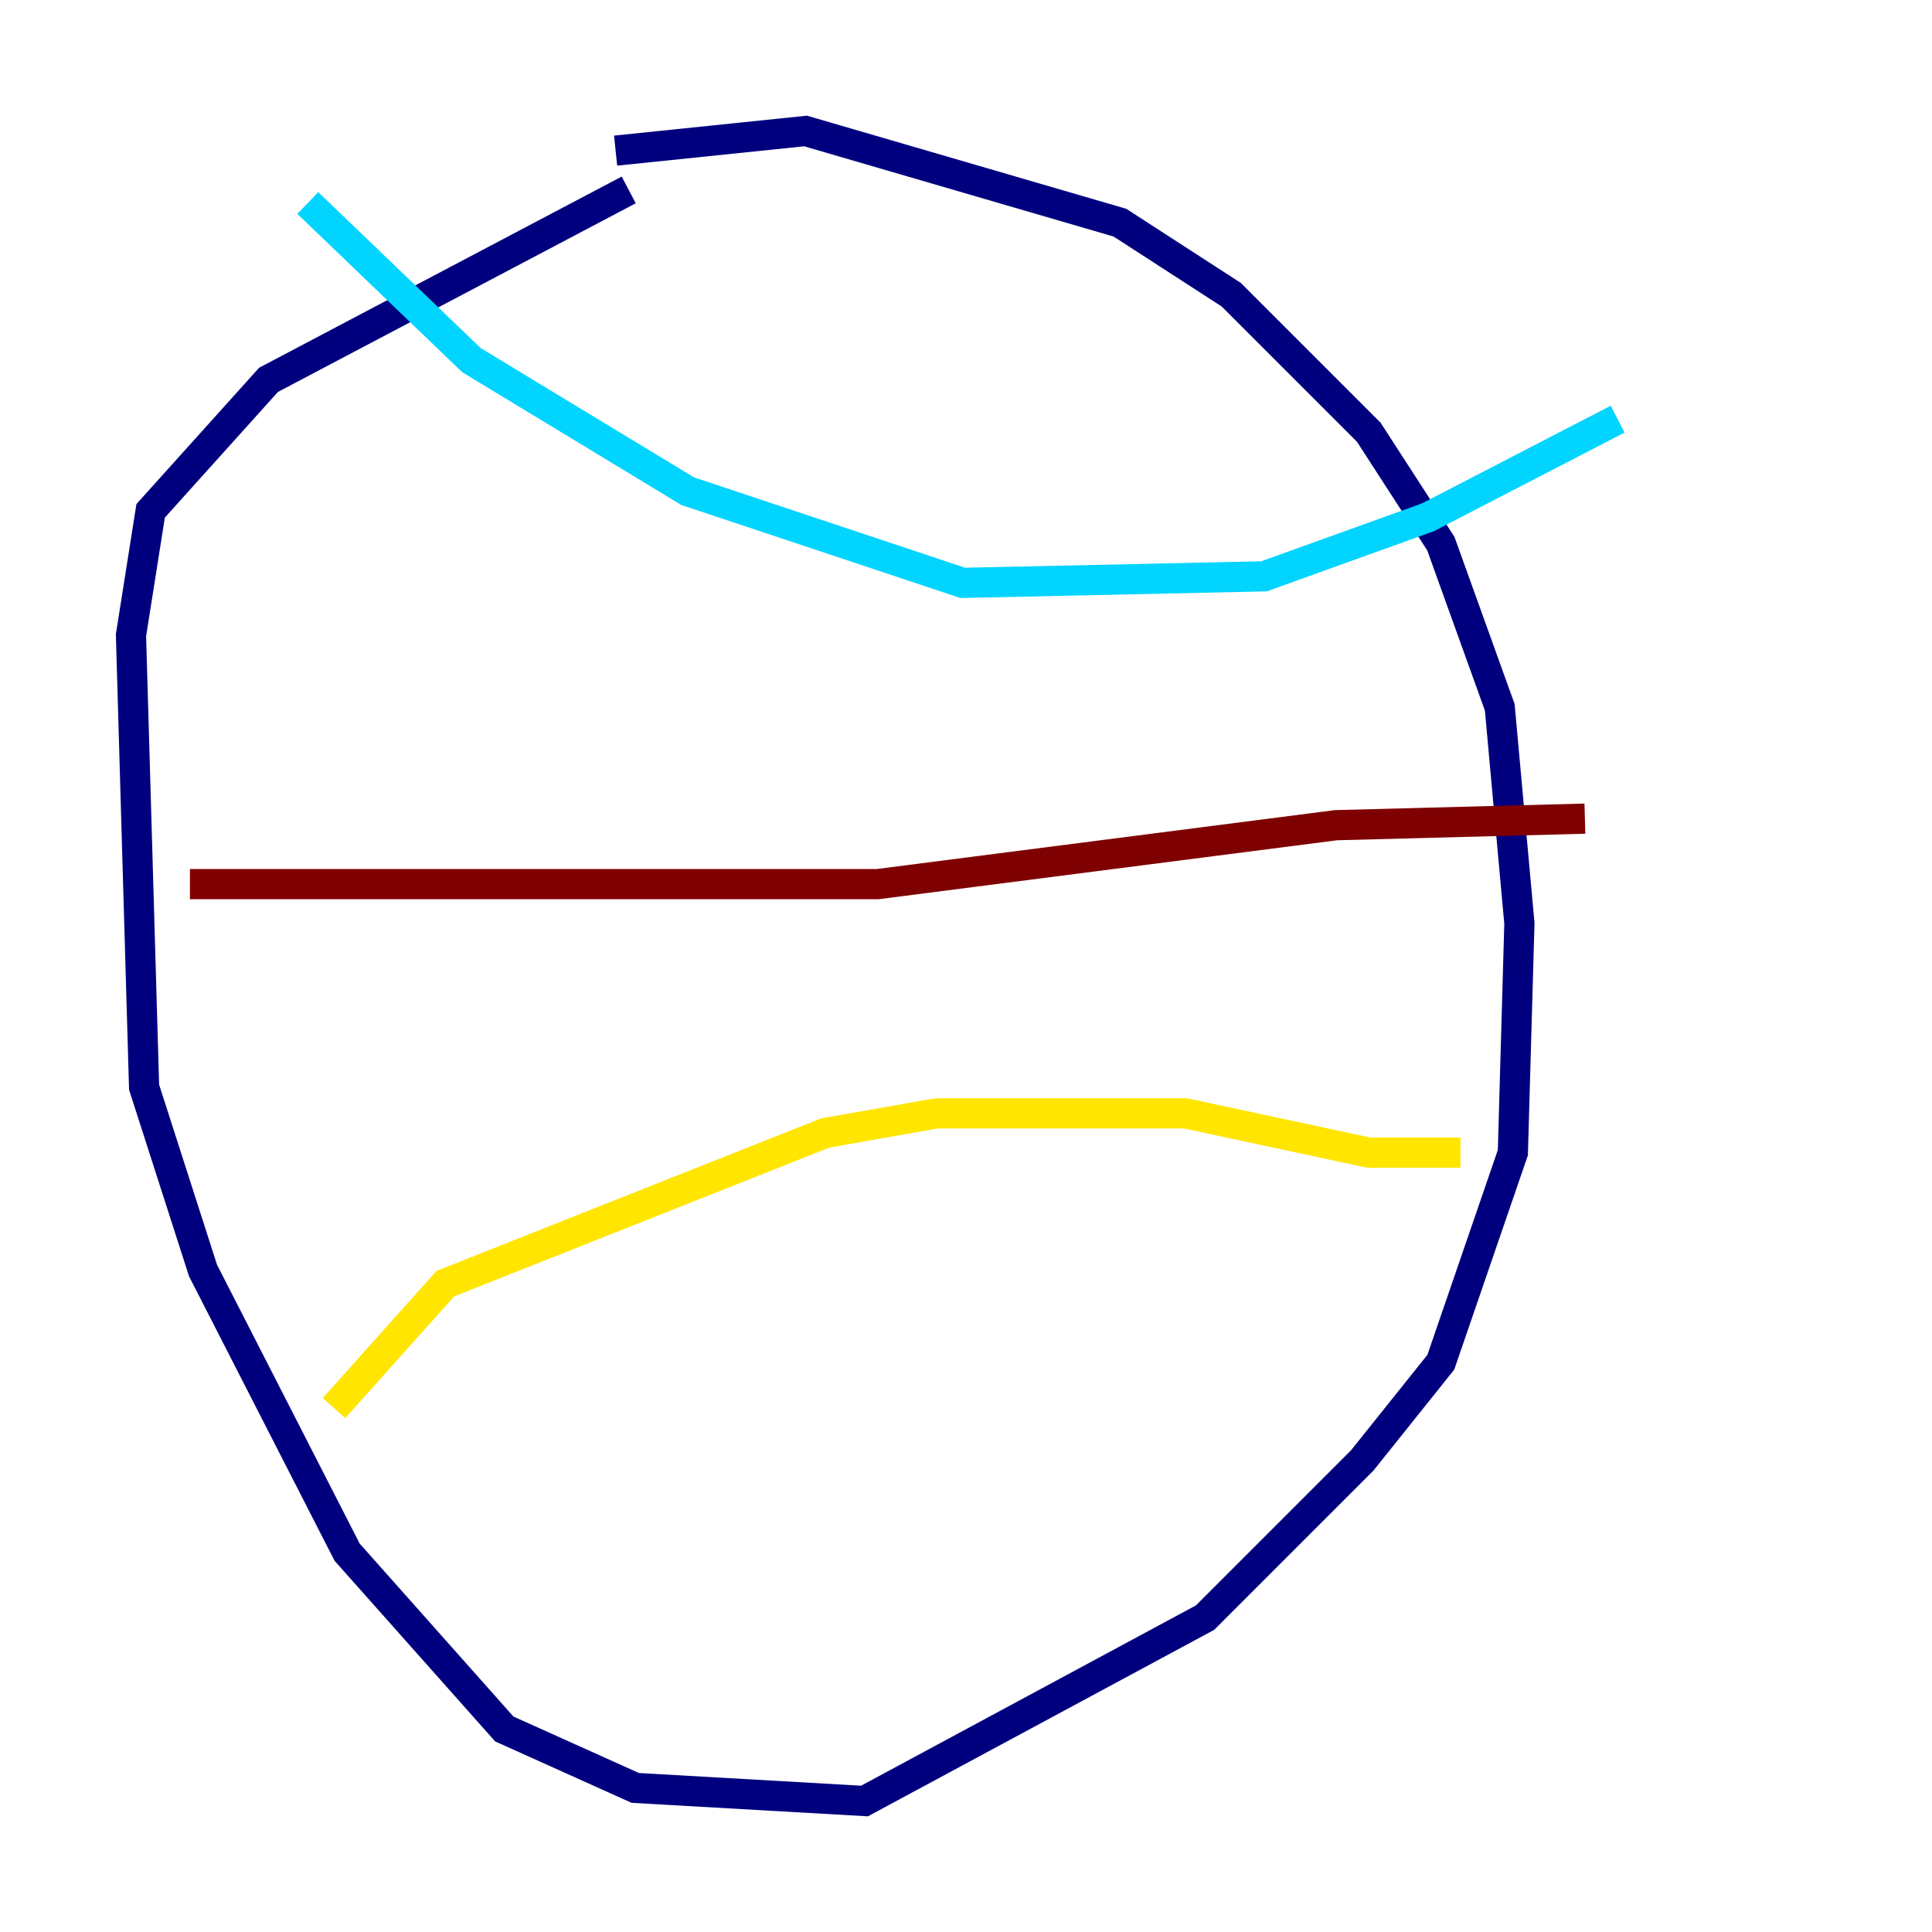 <?xml version="1.0" encoding="utf-8" ?>
<svg baseProfile="tiny" height="128" version="1.2" viewBox="0,0,128,128" width="128" xmlns="http://www.w3.org/2000/svg" xmlns:ev="http://www.w3.org/2001/xml-events" xmlns:xlink="http://www.w3.org/1999/xlink"><defs /><polyline fill="none" points="41.654,12.583 17.79,25.166 9.98,33.844 8.678,42.088 9.546,72.027 13.451,84.176 22.997,102.834 33.41,114.549 42.088,118.454 57.275,119.322 79.837,107.173 90.251,96.759 95.458,90.251 100.231,76.366 100.664,61.18 99.363,46.861 95.458,36.014 90.685,28.637 81.573,19.525 74.197,14.752 53.37,8.678 40.786,9.98" stroke="#00007f" stroke-width="2" /><polyline fill="none" points="20.393,13.451 31.241,23.864 45.559,32.542 63.783,38.617 83.742,38.183 94.59,34.278 107.173,27.77" stroke="#00d4ff" stroke-width="2" /><polyline fill="none" points="22.129,93.288 29.505,85.044 54.671,75.064 62.047,73.763 78.536,73.763 90.685,76.366 96.759,76.366" stroke="#ffe500" stroke-width="2" /><polyline fill="none" points="12.583,58.576 58.142,58.576 88.515,54.671 105.003,54.237" stroke="#7f0000" stroke-width="2" /></svg>